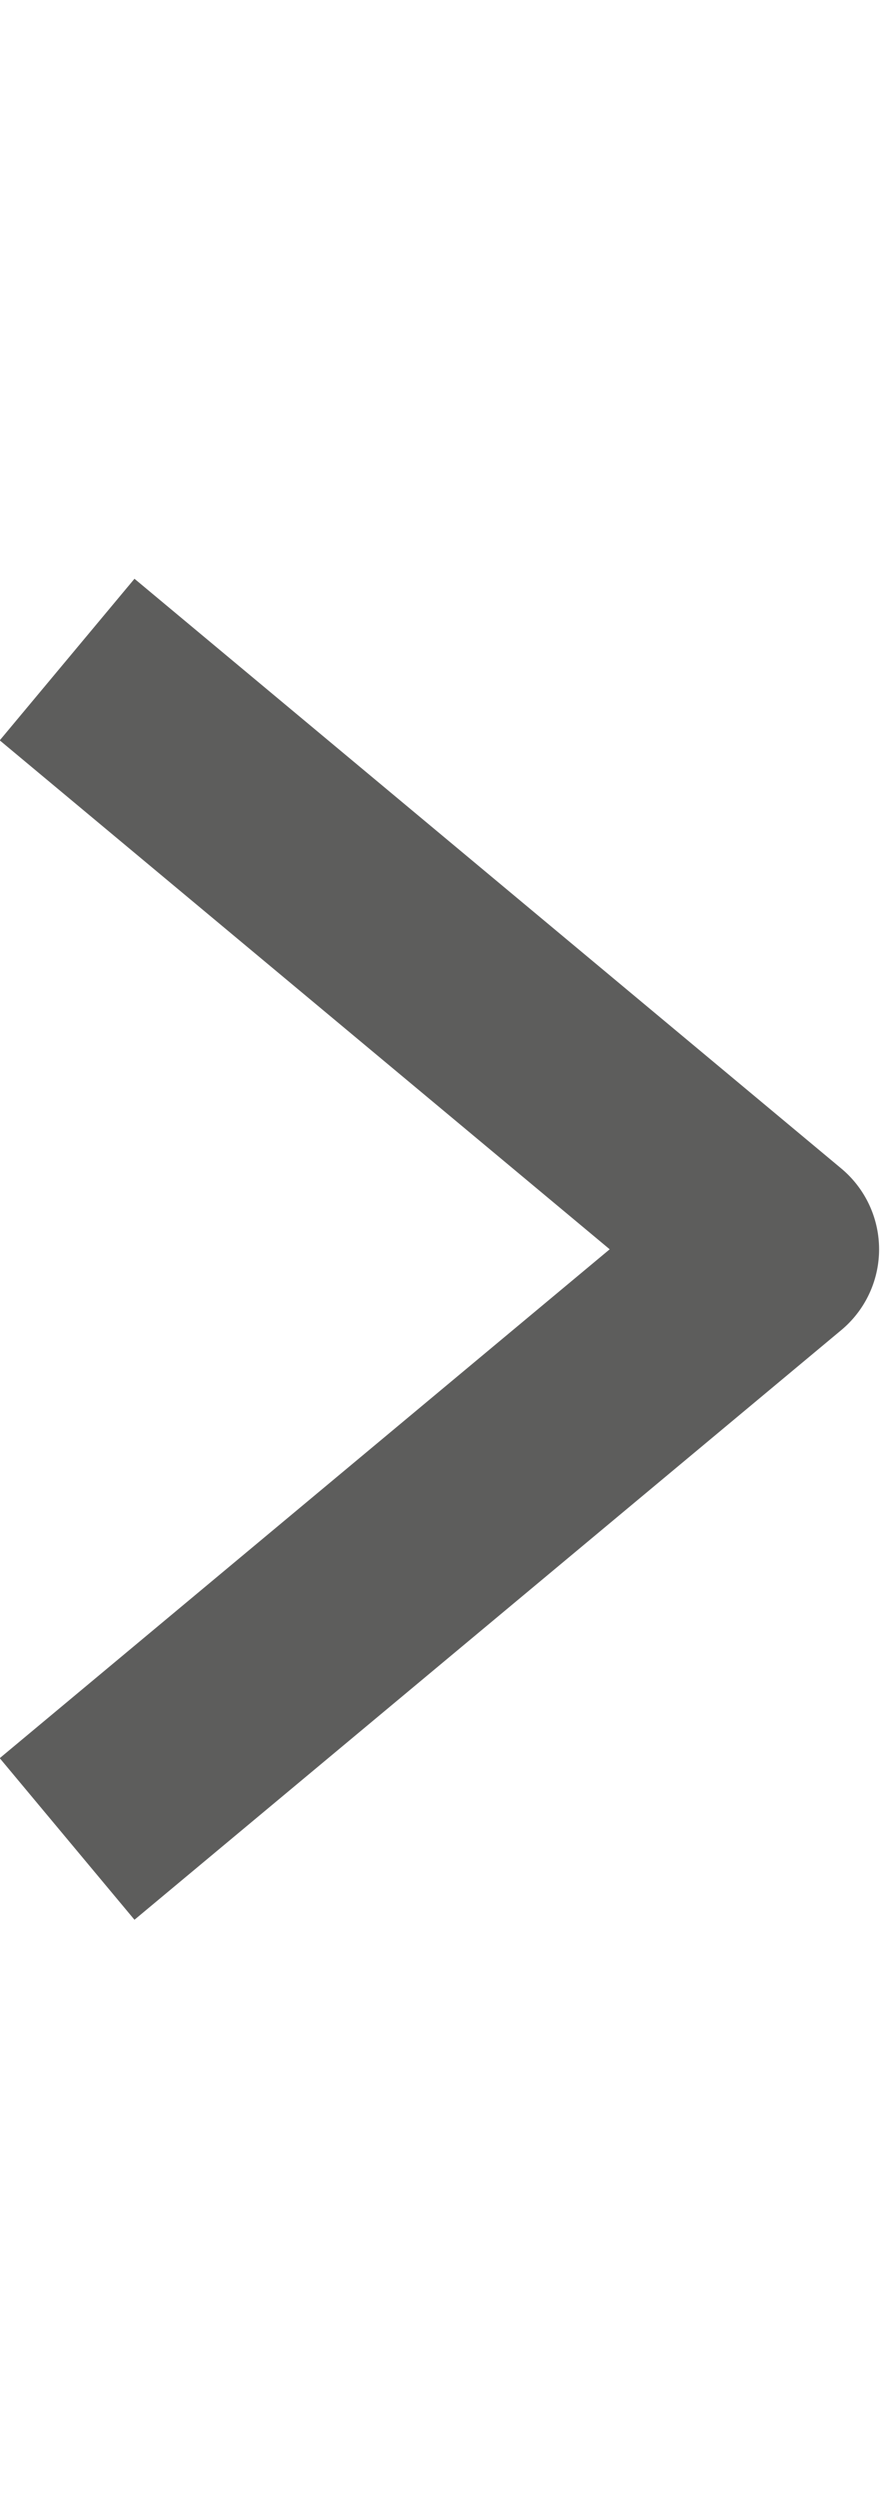       <svg xmlns="http://www.w3.org/2000/svg" width="25" height="71" viewBox="5.6 25.15 12.55 19.15" fill="none">
          <path
            d="M7.709 27.268L16.637 34.715L7.709 42.161"
            stroke="#5D5D5C"
            stroke-width="3"
            stroke-linecap="square"
            stroke-linejoin="round"
          />
      </svg>
